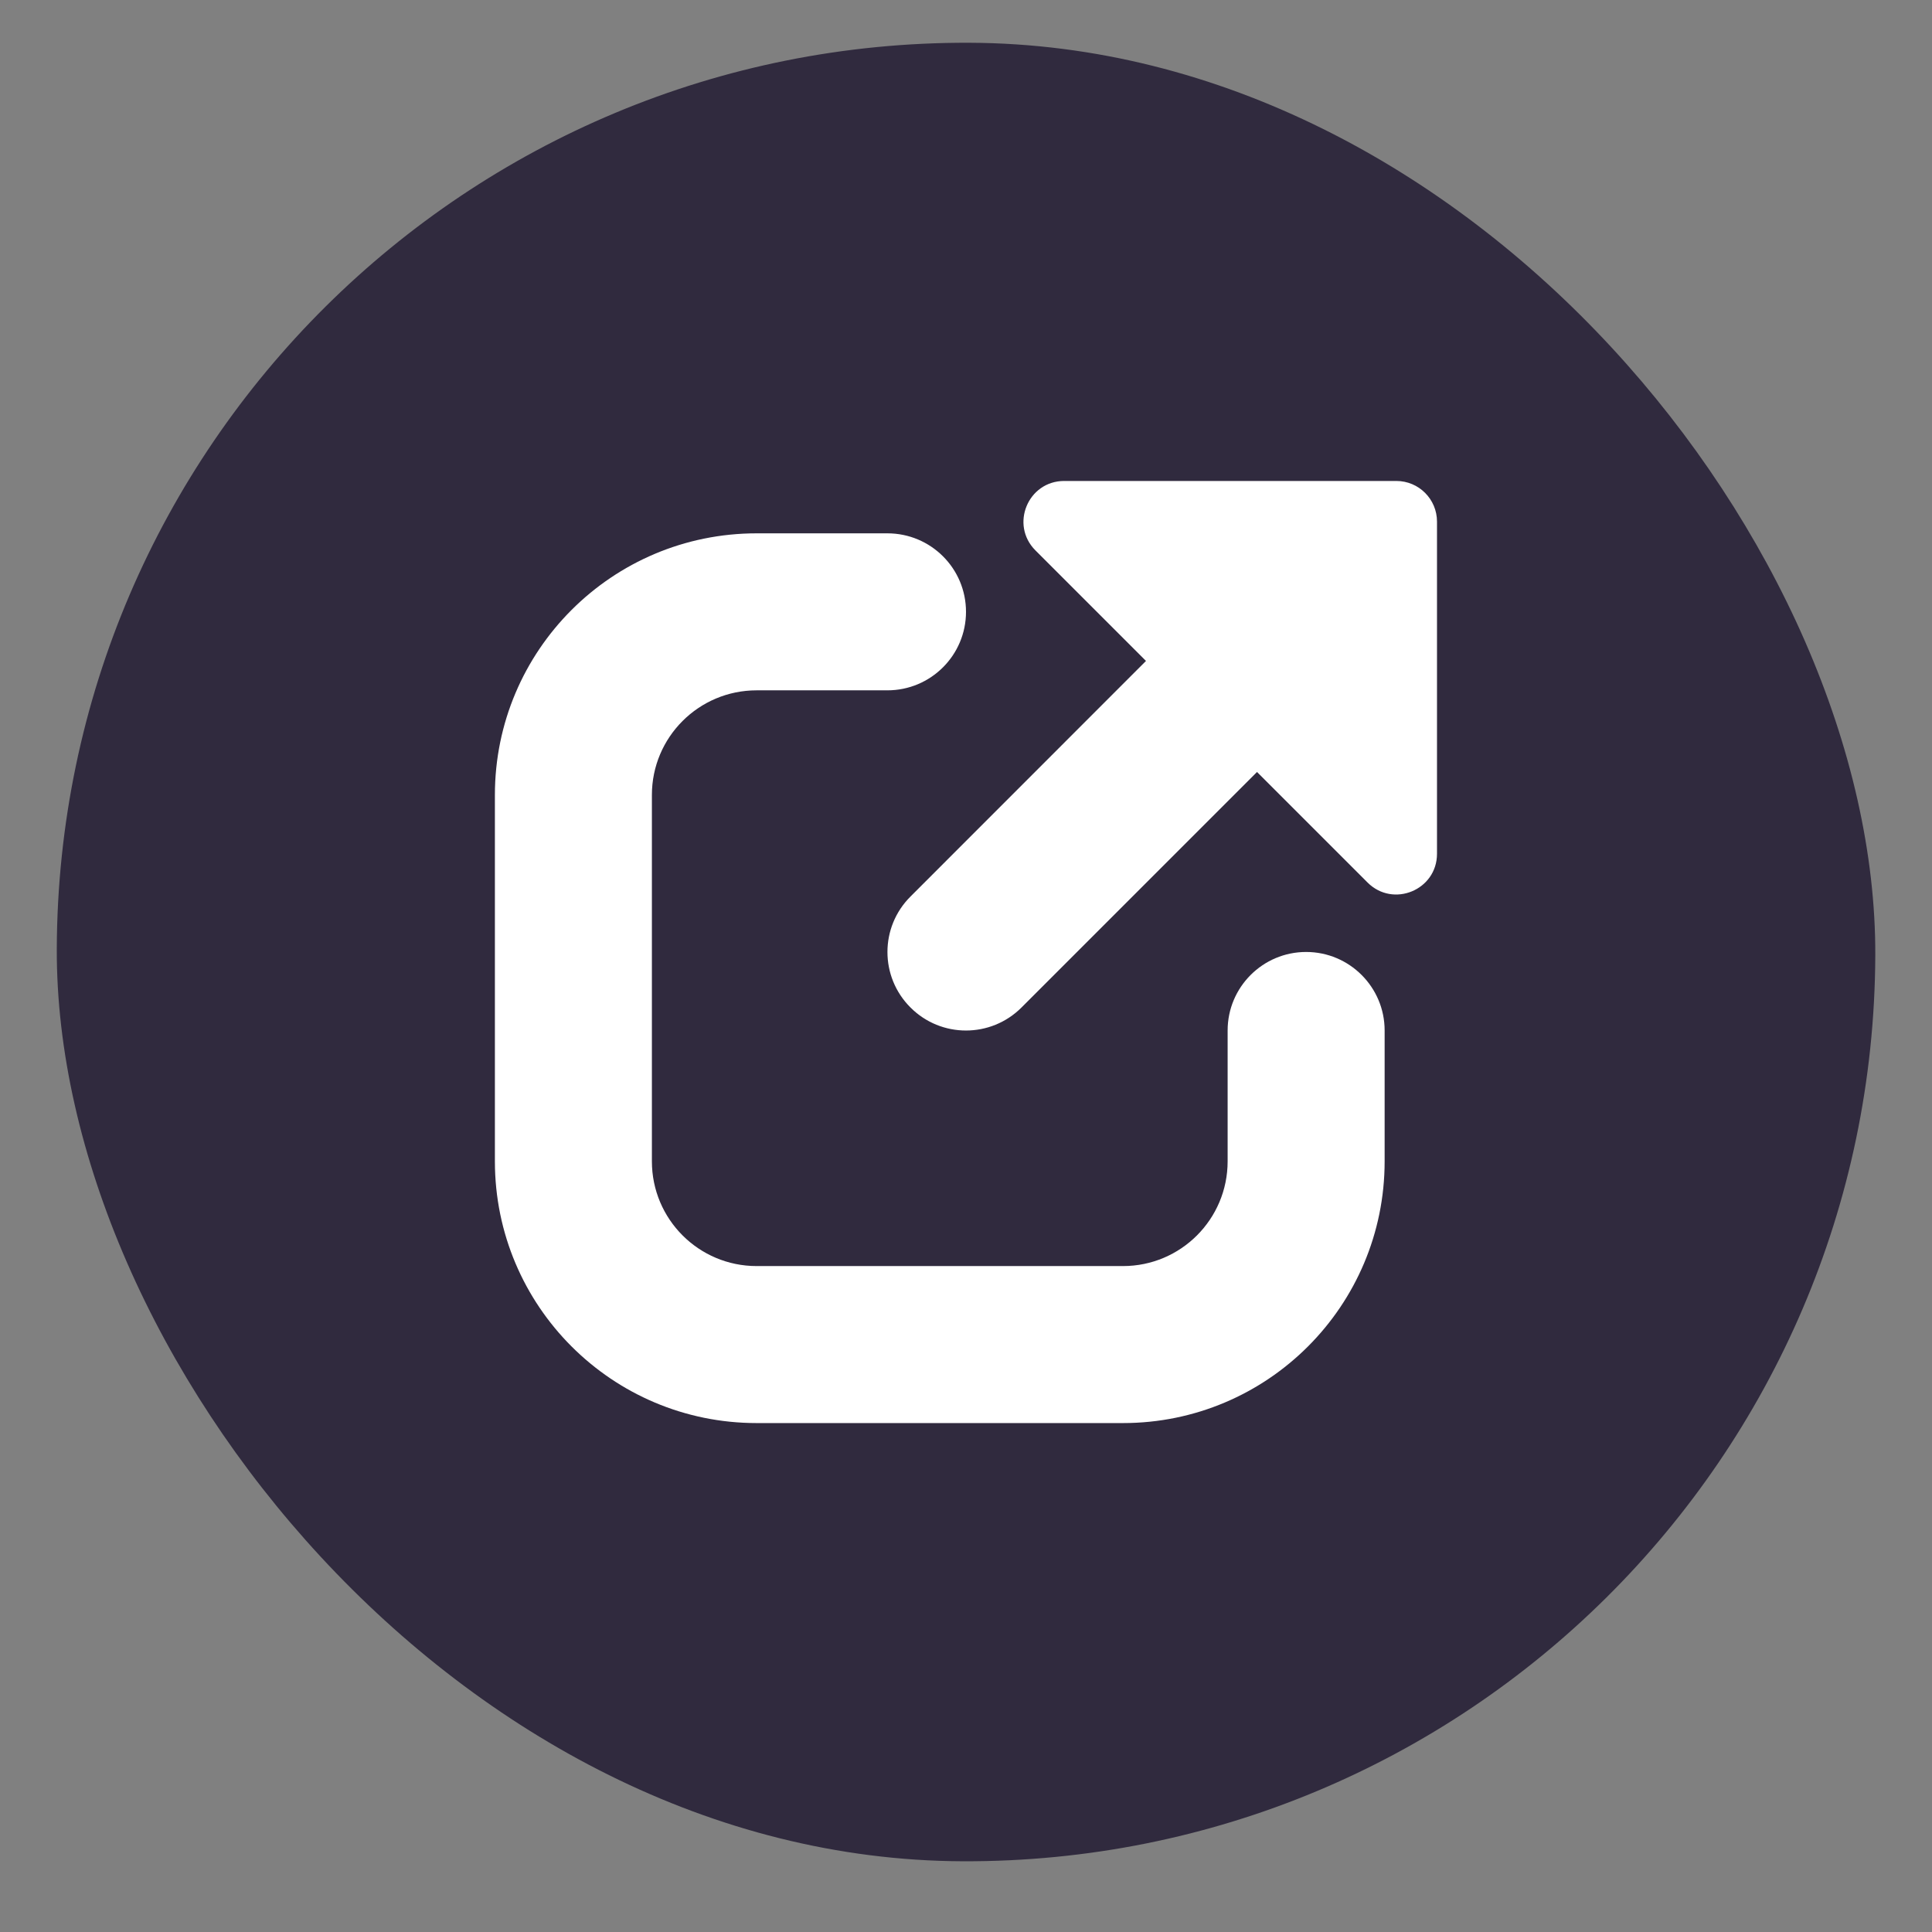 <svg width="19" height="19" viewBox="0 0 19 19" fill="none" xmlns="http://www.w3.org/2000/svg">
<rect x="0" y="0" width="19" height="19" fill="#808080" stroke="none"/>
<rect x="0.592" y="0.387" width="17.884" height="17.884" rx="8.942" transform="rotate(0.215 0.592 0.387)" fill="#302A3E"/>
<path fill-rule="evenodd" clip-rule="evenodd" d="M13.732 4.73H10.466C10.109 4.73 9.931 5.161 10.183 5.413L11.27 6.5L8.954 8.817C8.652 9.118 8.652 9.607 8.954 9.908C9.255 10.21 9.744 10.21 10.046 9.908L12.362 7.592L13.449 8.679C13.701 8.931 14.132 8.753 14.132 8.396V5.13C14.132 4.909 13.953 4.73 13.732 4.73ZM8.727 5.245C9.154 5.245 9.5 5.59 9.5 6.017C9.5 6.443 9.154 6.789 8.727 6.789H7.441C6.872 6.789 6.411 7.25 6.411 7.818V11.421C6.411 11.99 6.872 12.451 7.441 12.451H11.044C11.612 12.451 12.073 11.99 12.073 11.421V10.134C12.073 9.708 12.419 9.362 12.845 9.362C13.271 9.362 13.617 9.708 13.617 10.134V11.421C13.617 12.843 12.465 13.995 11.044 13.995H7.441C6.019 13.995 4.867 12.843 4.867 11.421V7.818C4.867 6.397 6.019 5.245 7.441 5.245H8.727Z" fill="white"/>
</svg>
